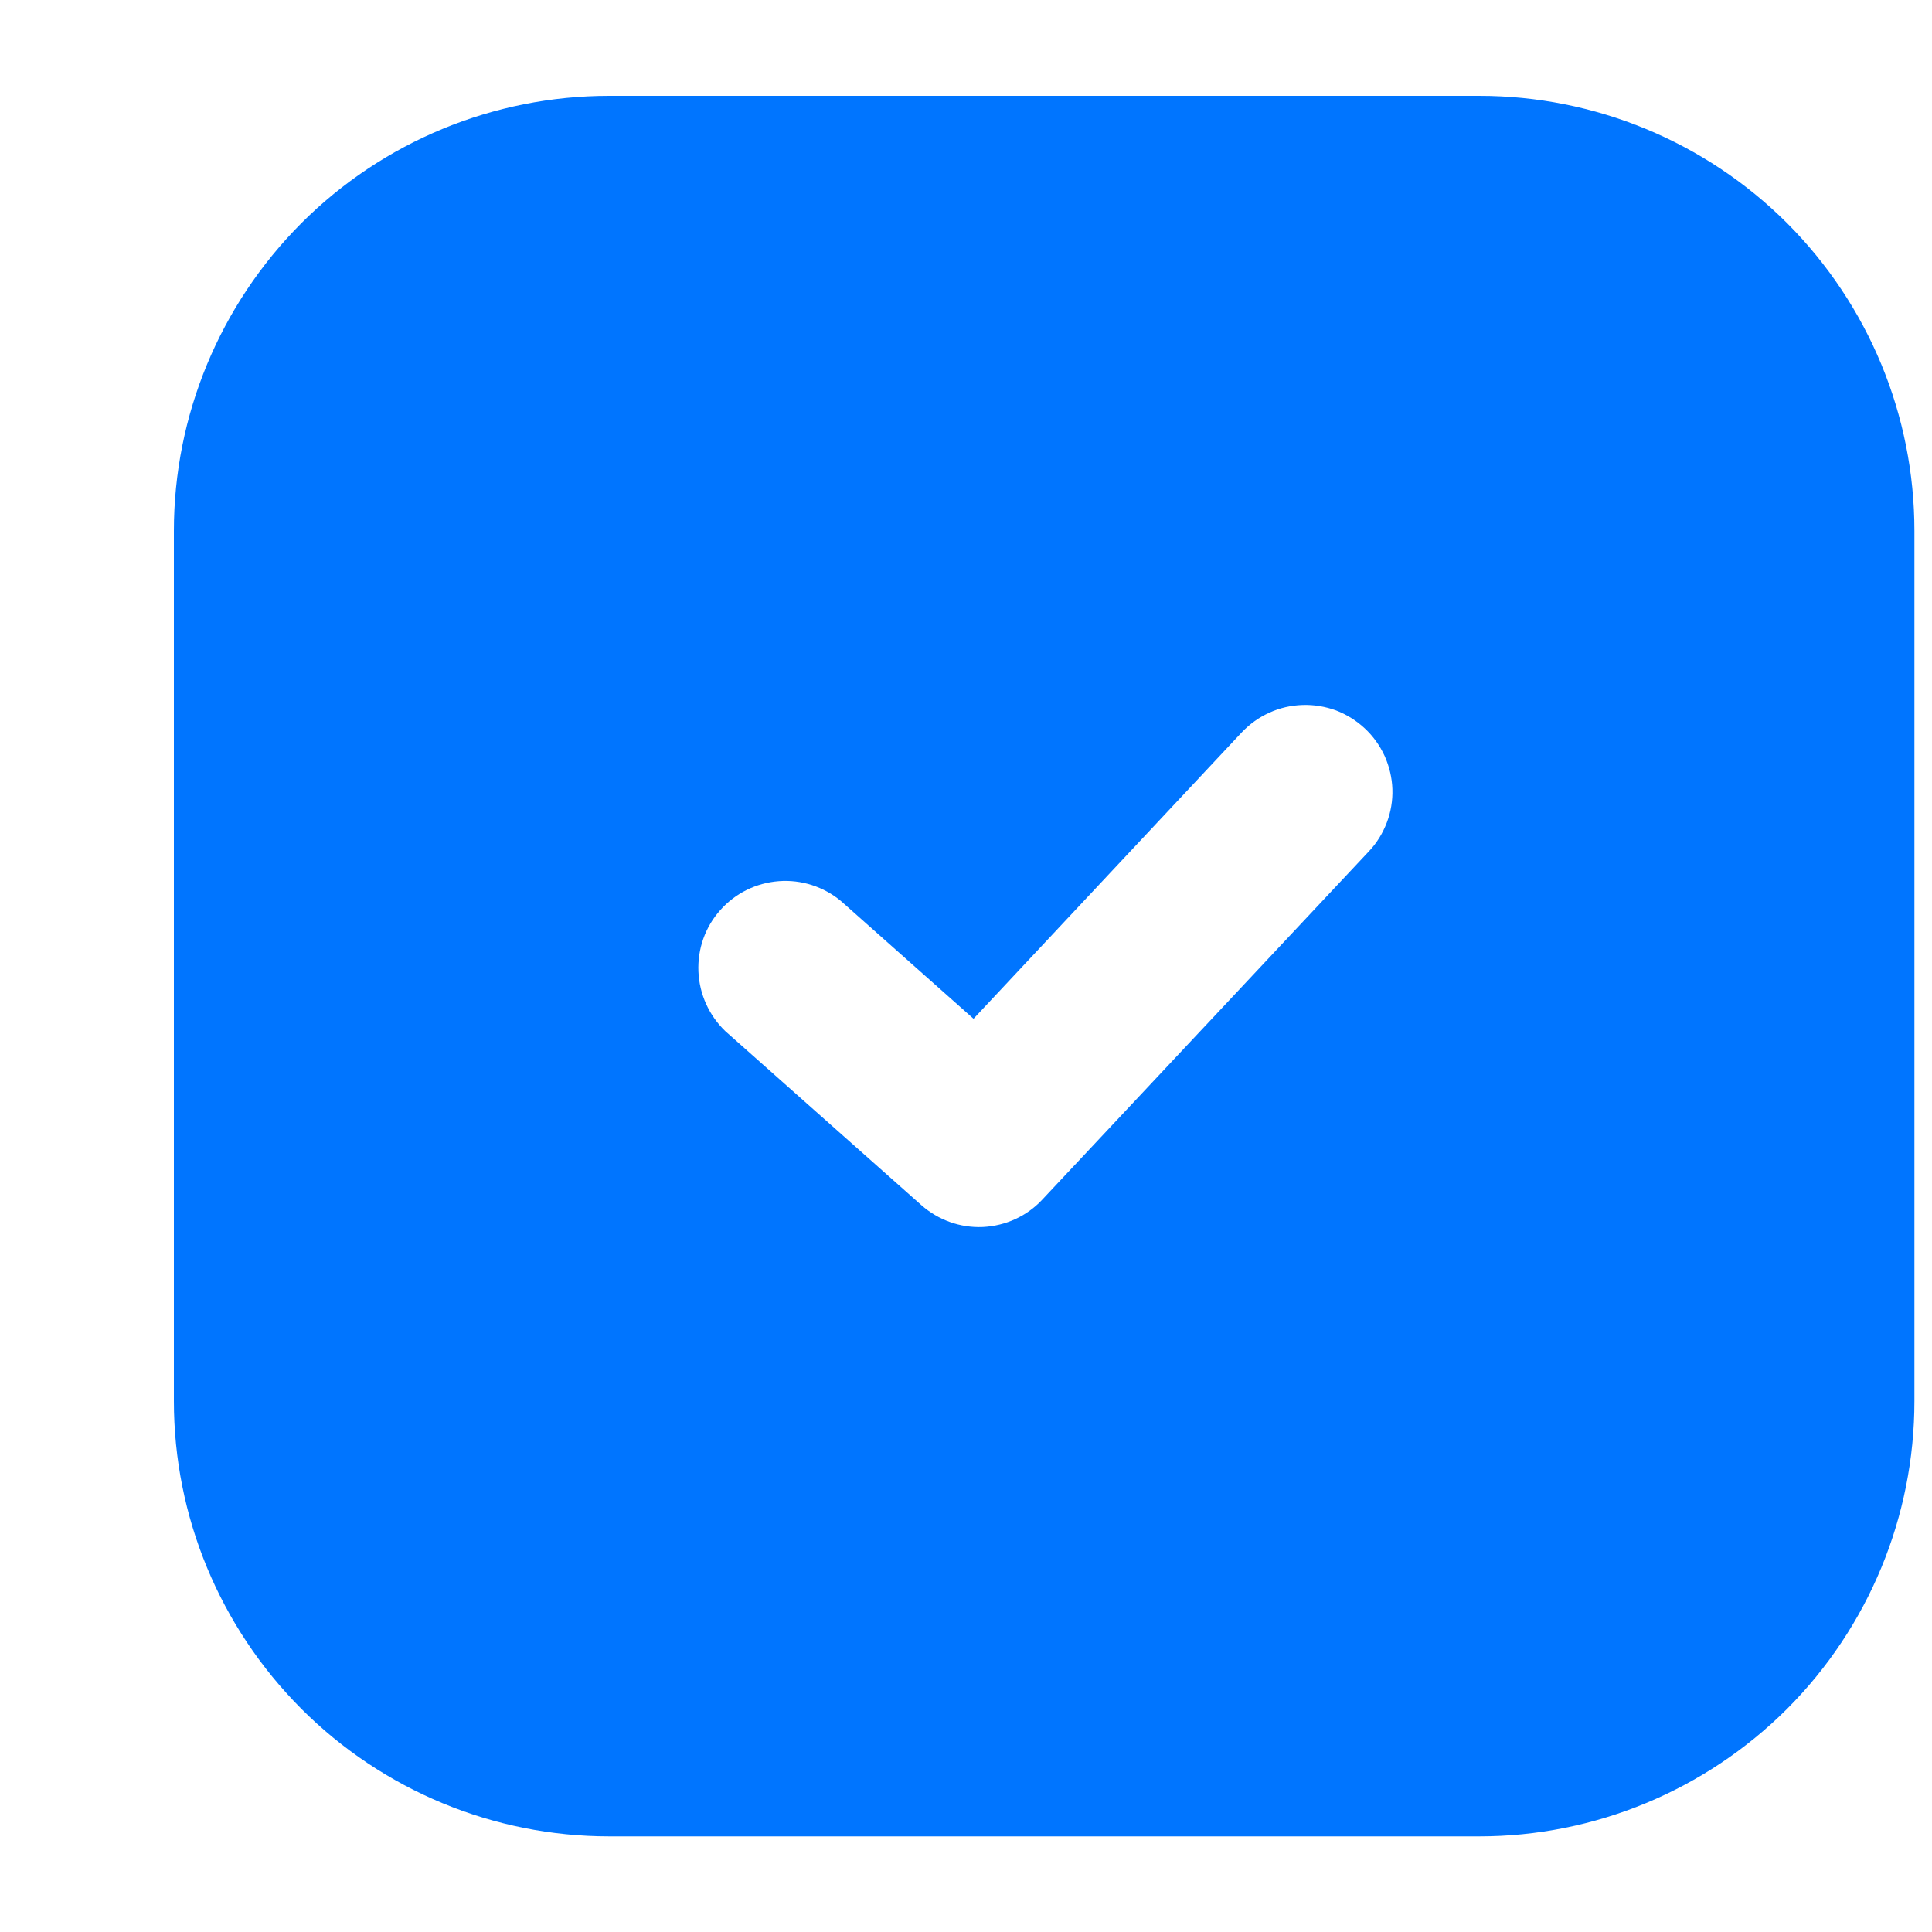 <svg width="10" height="10" viewBox="0 0 10 10" fill="none" xmlns="http://www.w3.org/2000/svg">
<path fill-rule="evenodd" clip-rule="evenodd" d="M3.153 0.496C2.555 0.496 1.982 0.733 1.56 1.155C1.138 1.578 0.9 2.15 0.9 2.748V7.252C0.9 7.85 1.138 8.422 1.56 8.845C1.982 9.267 2.555 9.505 3.153 9.505H7.657C8.254 9.505 8.827 9.267 9.25 8.845C9.672 8.422 9.909 7.85 9.909 7.252V2.748C9.909 2.15 9.672 1.578 9.25 1.155C8.827 0.733 8.254 0.496 7.657 0.496H3.153ZM7.085 4.407C7.126 4.364 7.157 4.313 7.178 4.258C7.199 4.203 7.209 4.144 7.207 4.084C7.205 4.025 7.191 3.967 7.167 3.913C7.142 3.859 7.108 3.811 7.064 3.77C7.021 3.73 6.97 3.698 6.915 3.677C6.86 3.657 6.801 3.647 6.742 3.649C6.682 3.651 6.624 3.664 6.57 3.689C6.516 3.713 6.468 3.748 6.427 3.791L5.039 5.273L4.353 4.664C4.263 4.589 4.147 4.552 4.031 4.561C3.914 4.57 3.806 4.623 3.728 4.711C3.65 4.798 3.61 4.912 3.615 5.029C3.62 5.146 3.67 5.256 3.754 5.337L4.768 6.237C4.856 6.315 4.97 6.356 5.087 6.351C5.205 6.345 5.315 6.295 5.395 6.209L7.085 4.407H7.085Z" fill="#0075FF"/>
</svg>
